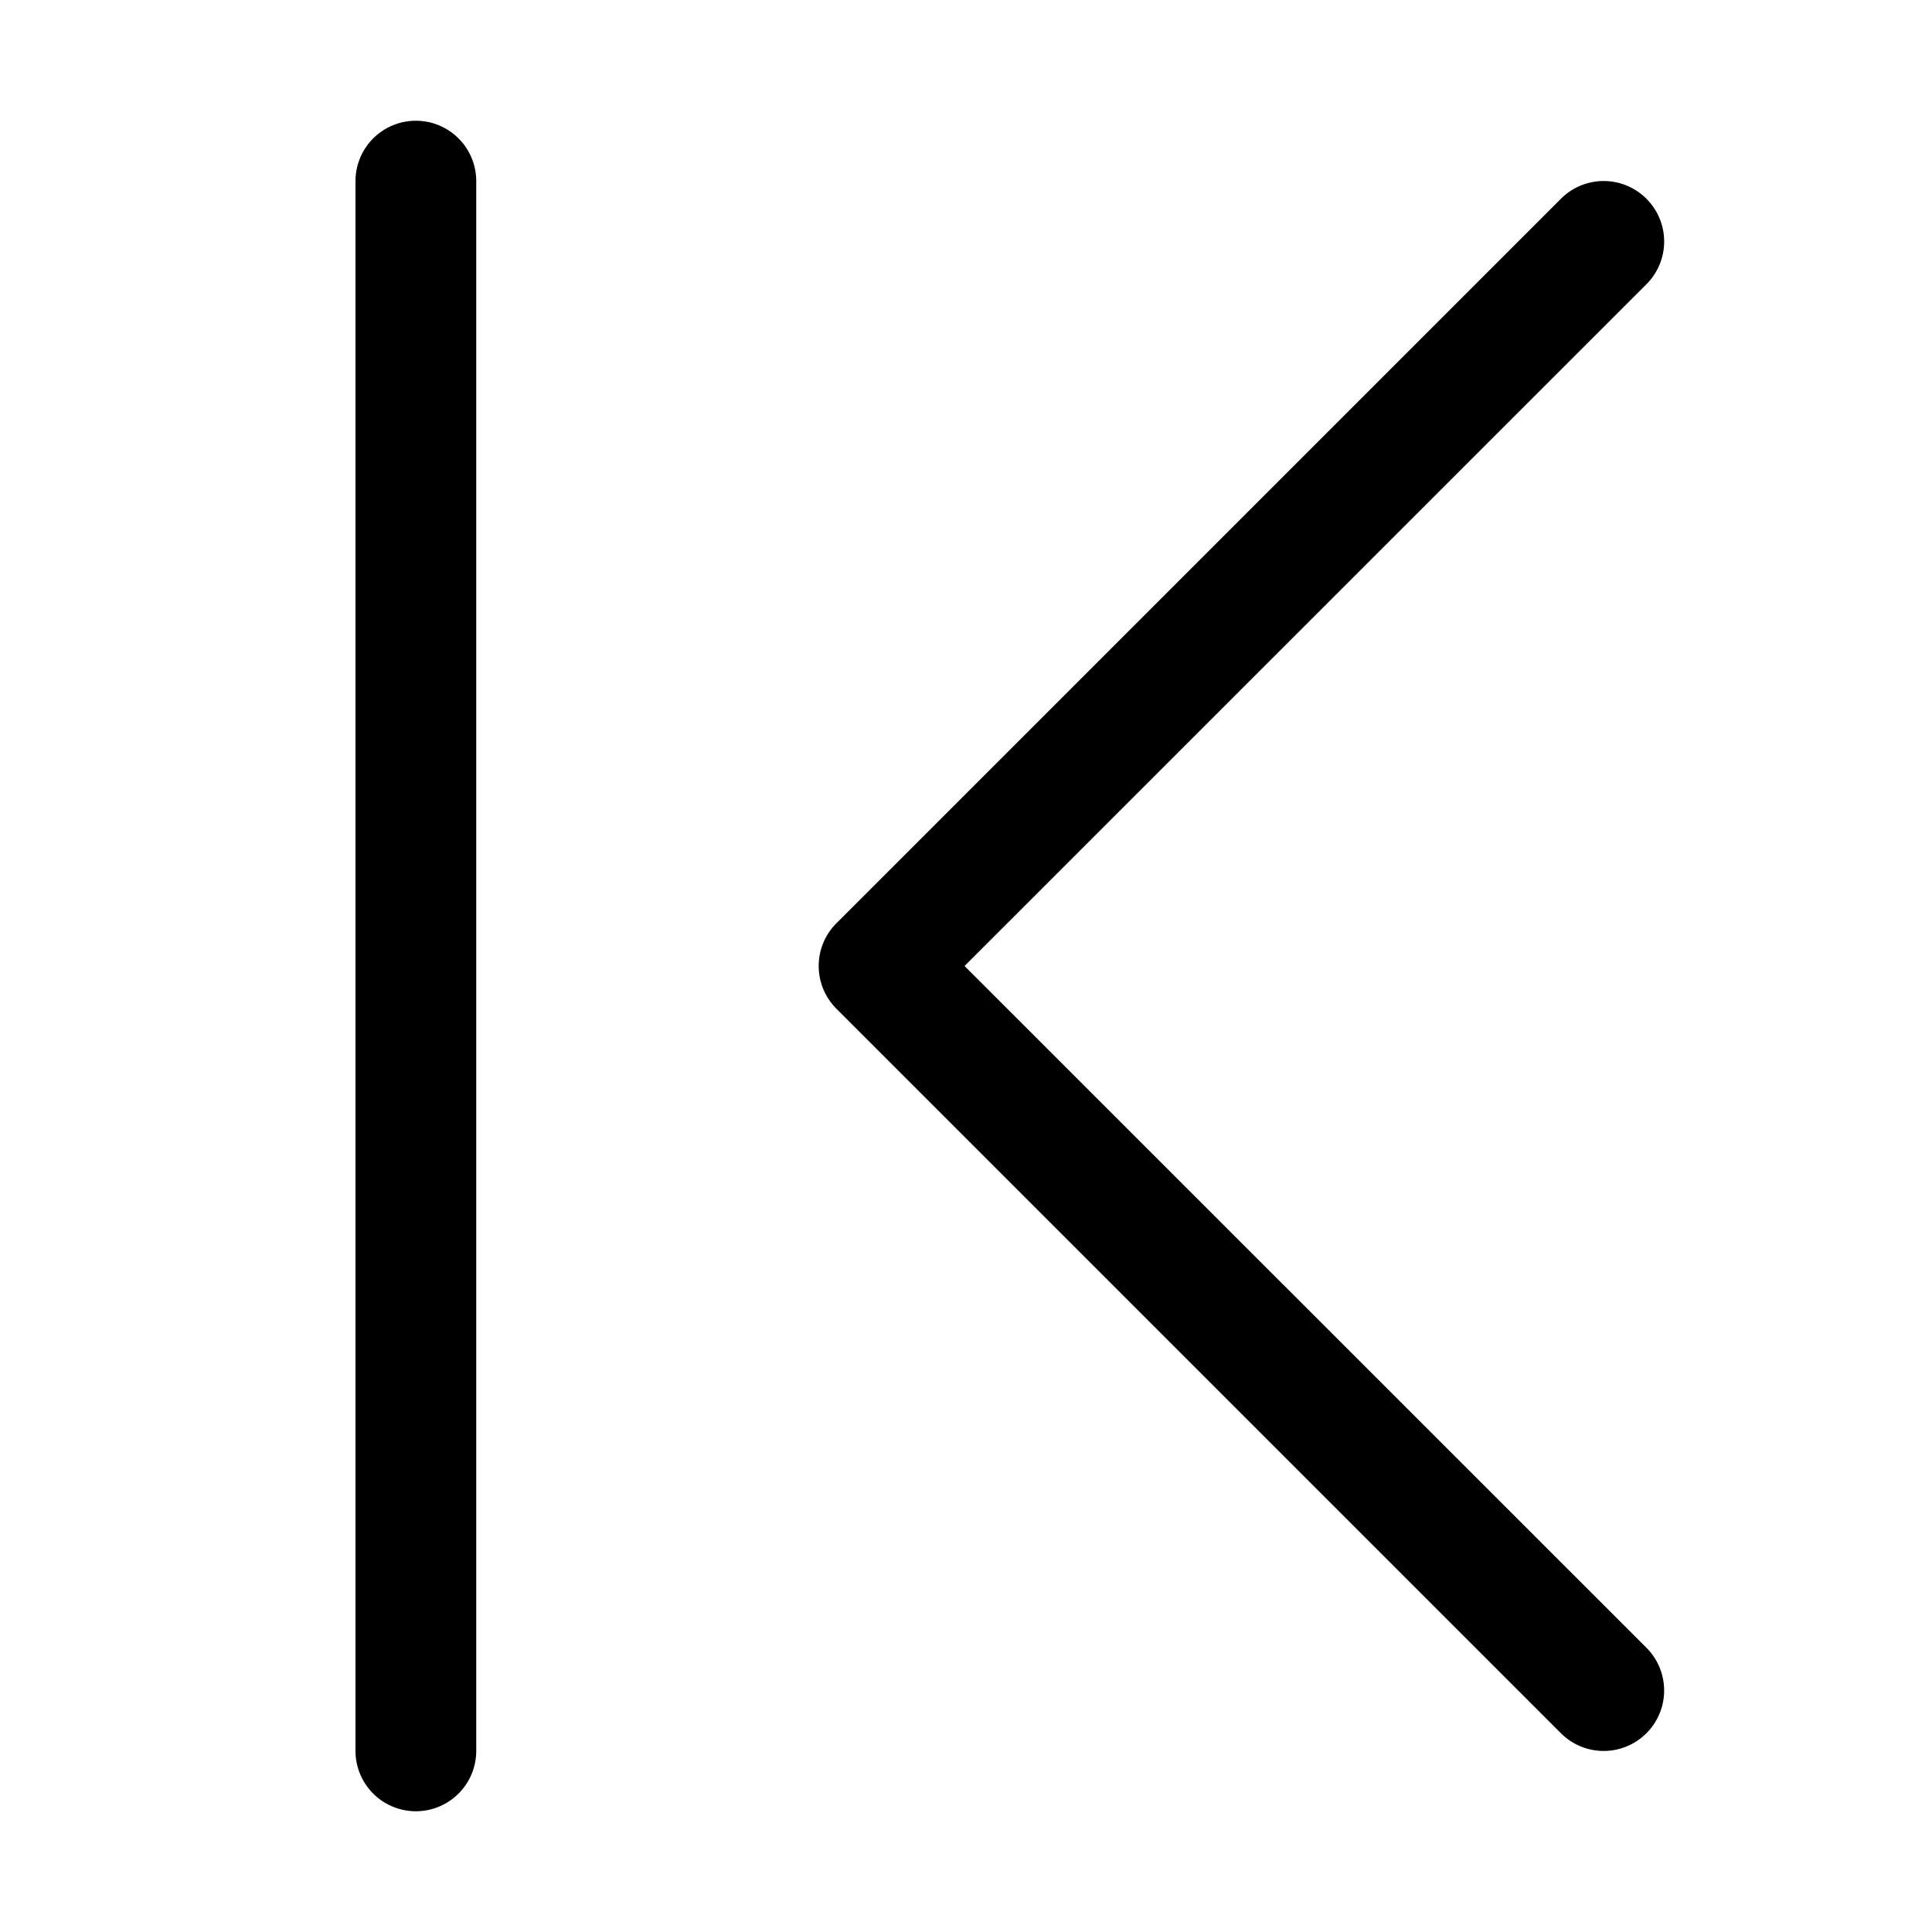 <svg class="bi bi-x-square-fill" width="1em" height="1em" viewBox="0 0 16 16" fill="currentColor" xmlns="http://www.w3.org/2000/svg">
  <path fill-rule="evenodd" d="m3.444,1a0.5,0.5 0 0 0 -0.5,0.5l0,13a0.5,0.5 0 0 0 1,0l0,-13a0.5,0.5 0 0 0 -0.5,-0.5z" clip-rule="evenodd" id="svg_1" fill="black"/>
  <path fill="black" fill-rule="evenodd" d="m13.635,1.646a0.5,0.5 0 0 1 0,0.708l-5.647,5.646l5.647,5.646a0.5,0.5 0 0 1 -0.708,0.708l-6,-6a0.5,0.5 0 0 1 0,-0.708l6,-6a0.5,0.5 0 0 1 0.708,0z" clip-rule="evenodd" id="svg_1"/>
</svg>